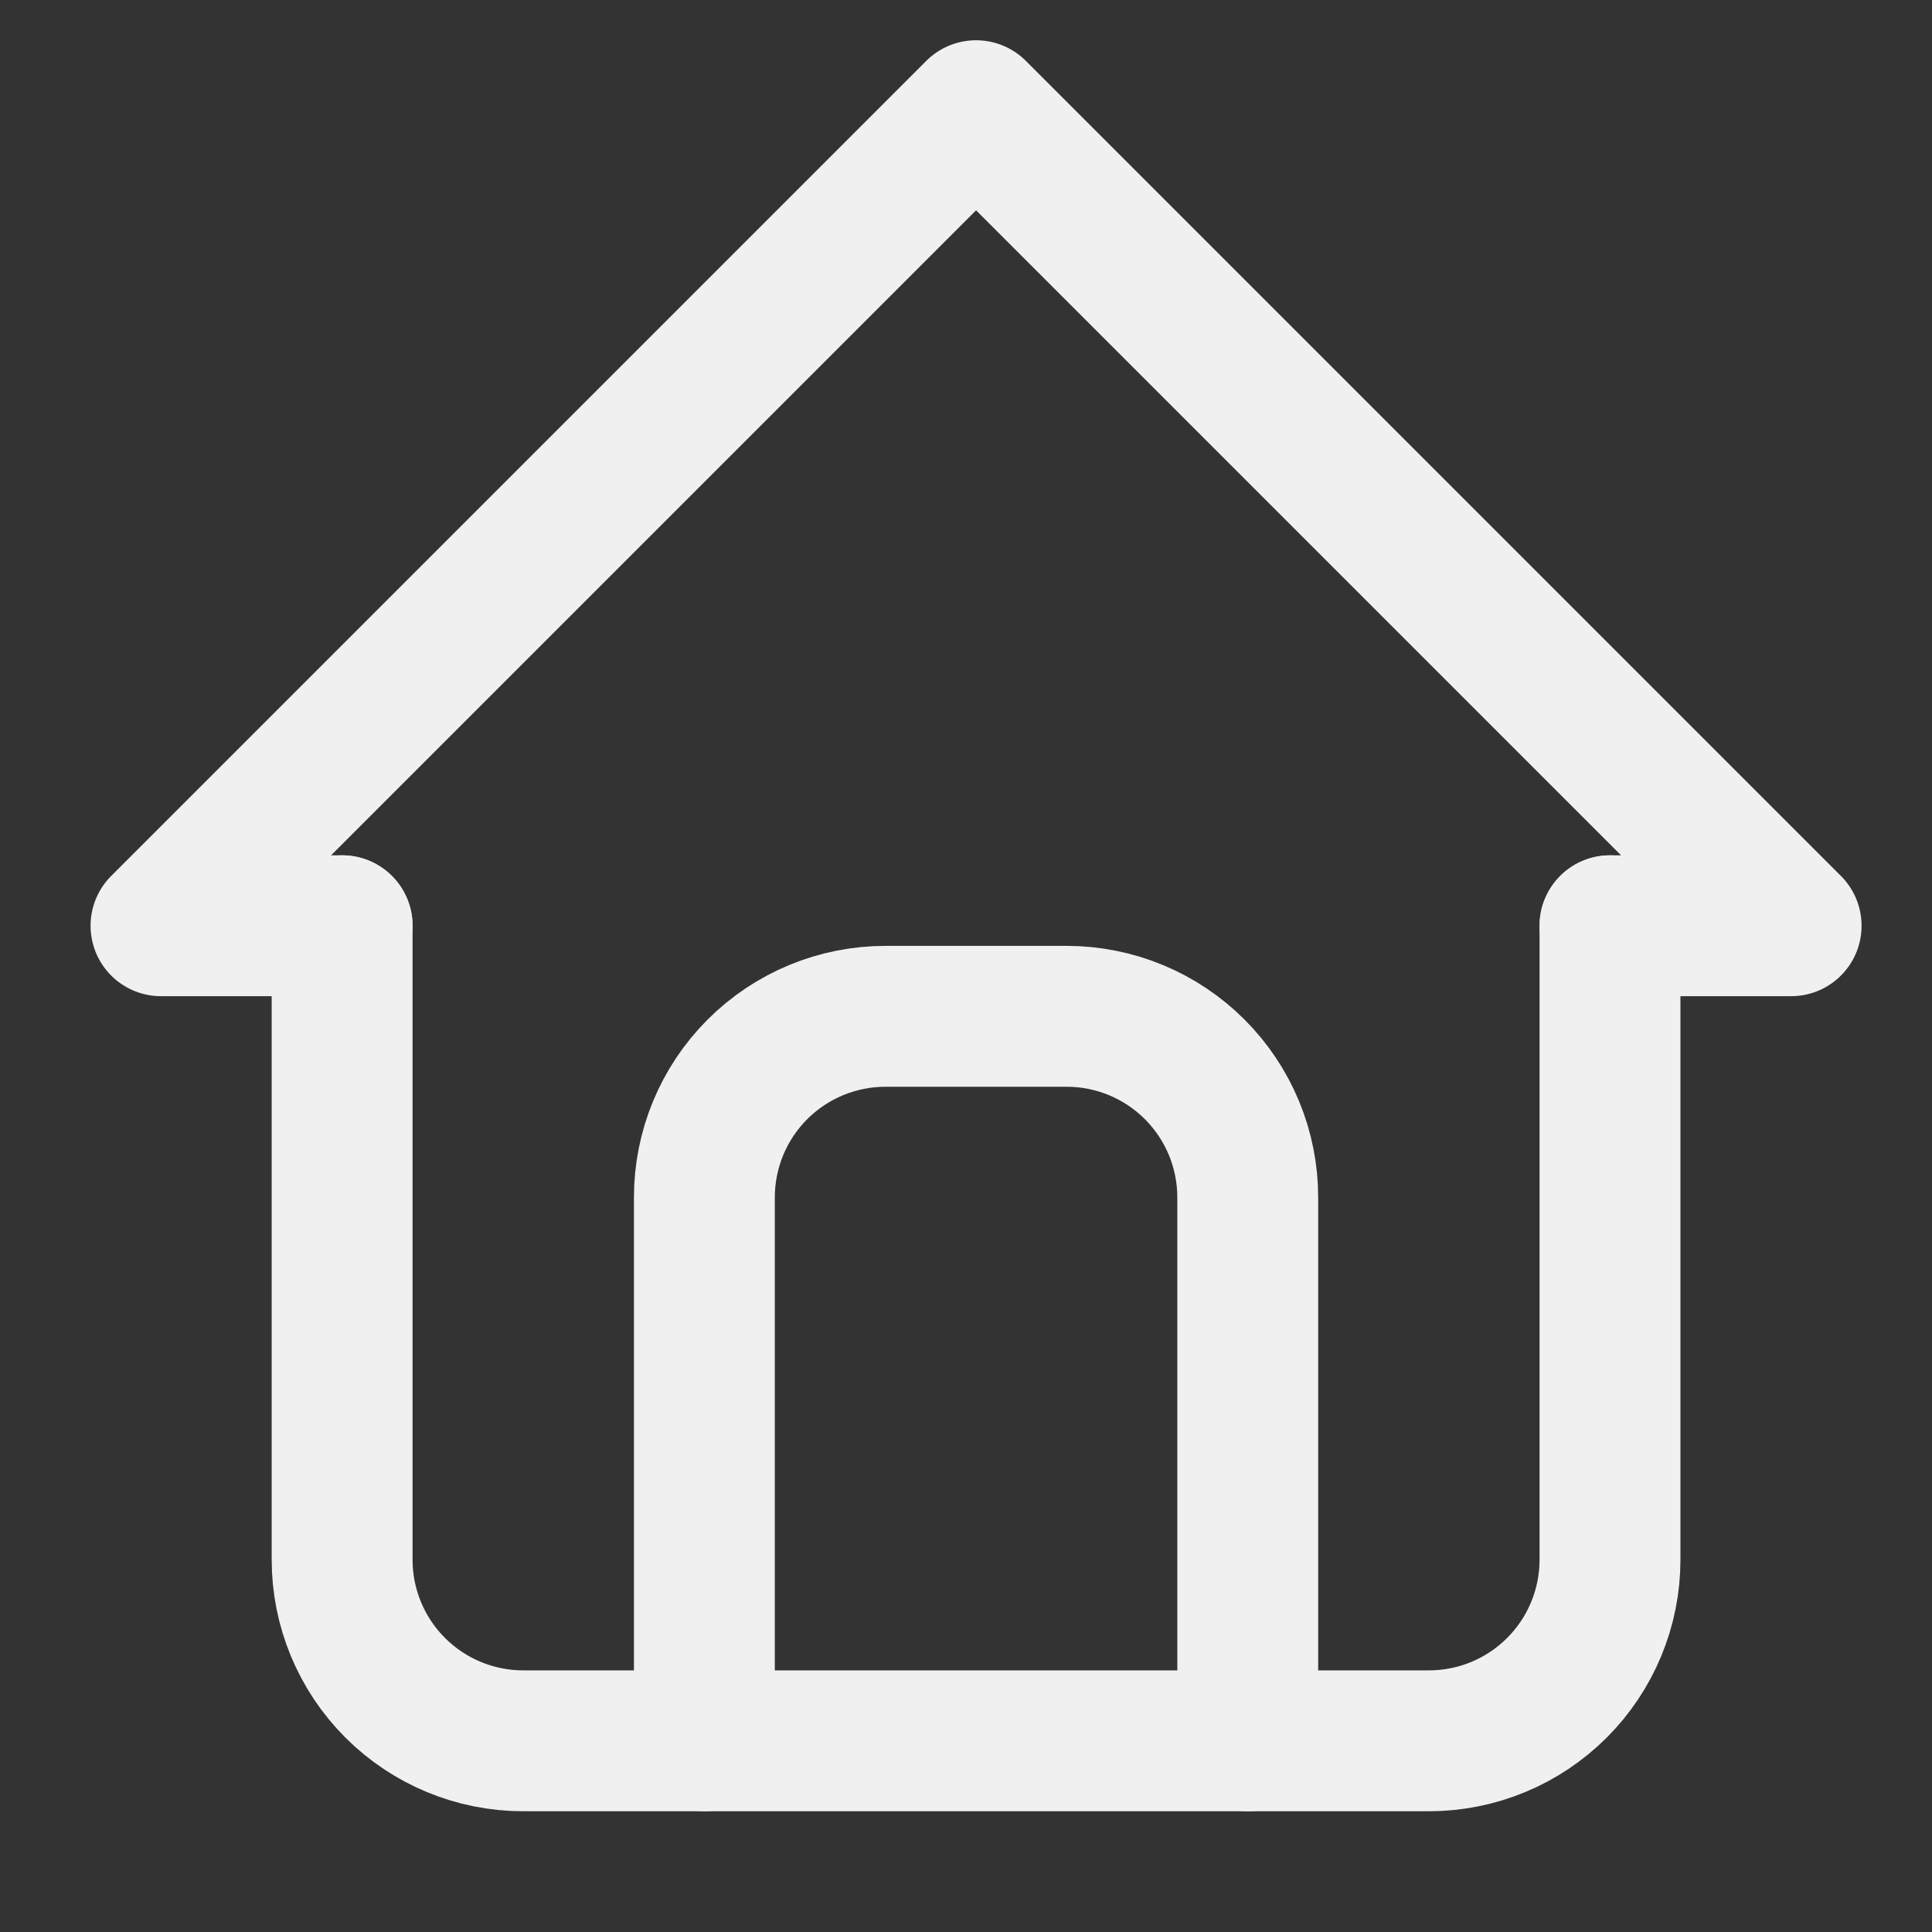 <svg width="100%" height="100%" viewBox="0 0 24 24" fill="none" xmlns="http://www.w3.org/2000/svg">
<rect x="0" y="0" width="24" height="24" fill="#333333" stroke="none"/>
<path d="M4.25 11.5H2L12.125 1.375L22.25 11.5H20" stroke="#F0F0F0" stroke-width="1.75" stroke-linecap="round" stroke-linejoin="round"/>
<path d="M4.25 11.5V19.375C4.25 19.972 4.487 20.544 4.909 20.966C5.331 21.388 5.903 21.625 6.5 21.625H17.75C18.347 21.625 18.919 21.388 19.341 20.966C19.763 20.544 20 19.972 20 19.375V11.5" stroke="#F0F0F0" stroke-width="1.75" stroke-linecap="round" stroke-linejoin="round"/>
<path d="M8.75 21.625V14.875C8.75 14.278 8.987 13.706 9.409 13.284C9.831 12.862 10.403 12.625 11 12.625H13.25C13.847 12.625 14.419 12.862 14.841 13.284C15.263 13.706 15.5 14.278 15.5 14.875V21.625" stroke="#F0F0F0" stroke-width="1.75" stroke-linecap="round" stroke-linejoin="round"/>
</svg>
